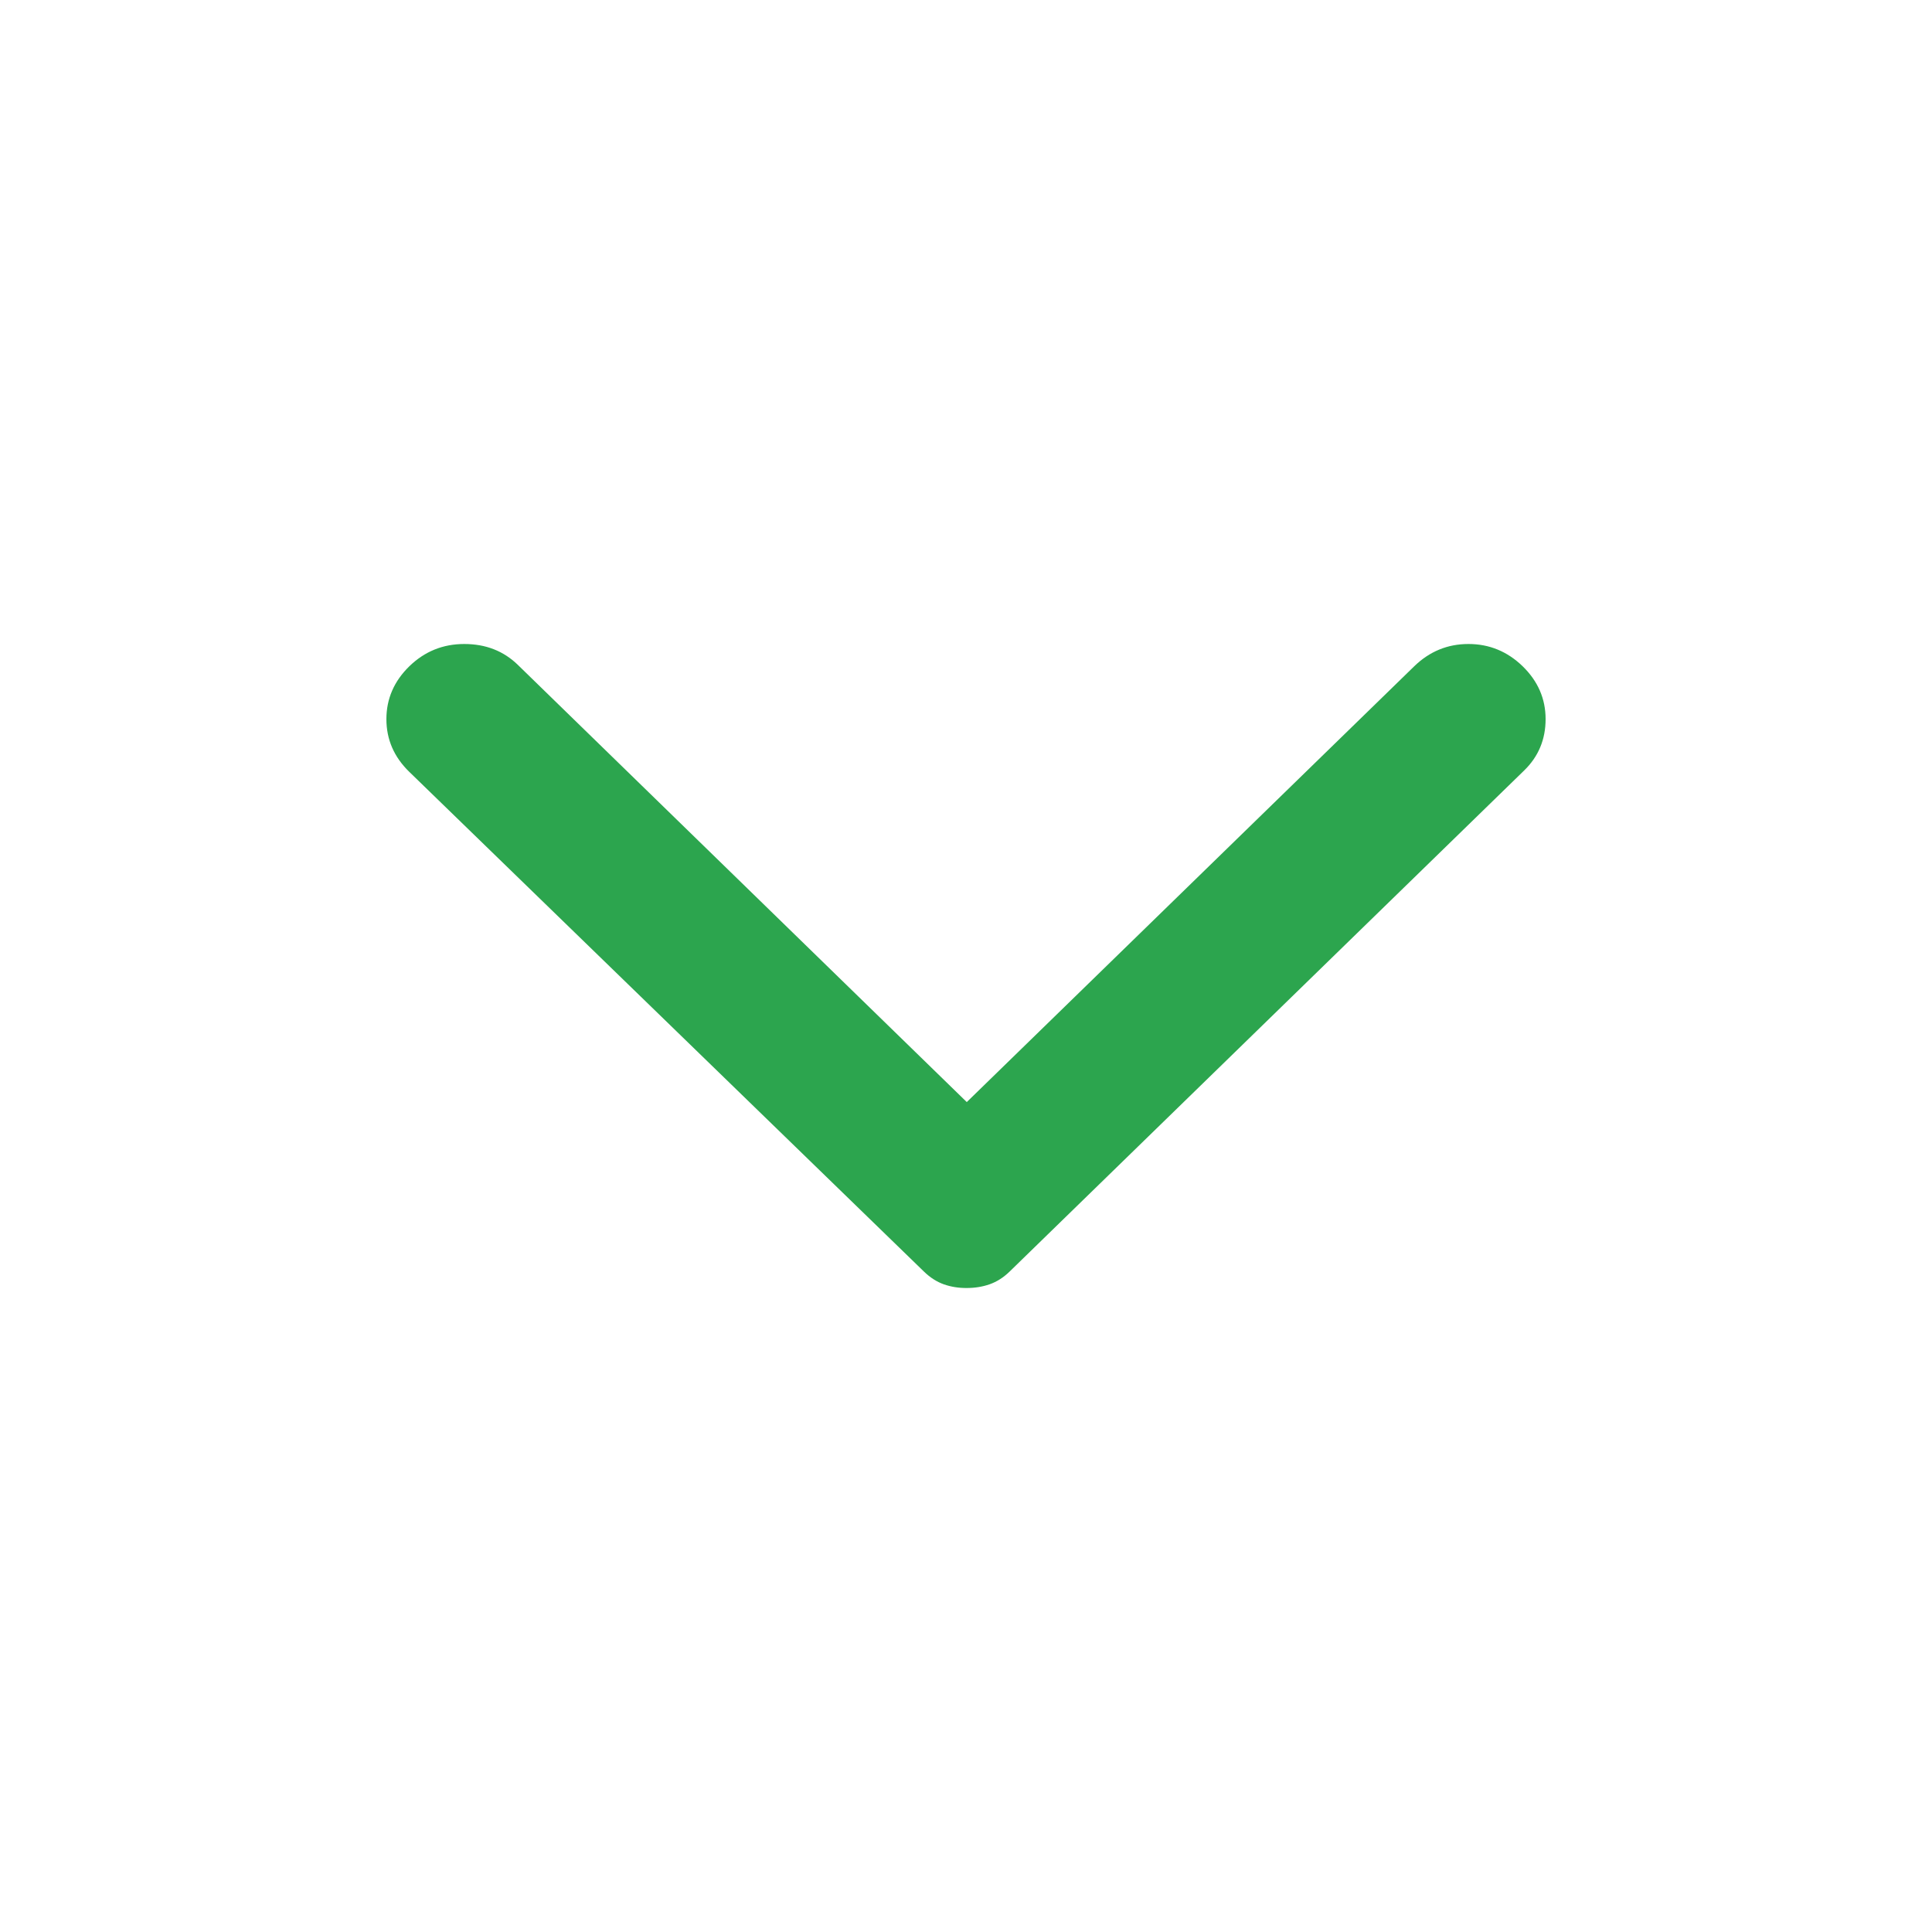 <svg width="30" height="30" viewBox="0 0 30 30" fill="none" xmlns="http://www.w3.org/2000/svg">
<path d="M23.644 10.346C23.407 10.116 23.126 10 22.802 10C22.477 10 22.197 10.116 21.96 10.346L15.012 17.113L8.04 10.323C7.818 10.108 7.542 10 7.209 10C6.877 10 6.593 10.116 6.356 10.346C6.119 10.577 6 10.851 6 11.167C6 11.483 6.119 11.756 6.356 11.986L14.348 19.746C14.443 19.838 14.546 19.904 14.656 19.943C14.767 19.982 14.885 20.001 15.012 20C15.138 20 15.257 19.981 15.368 19.942C15.478 19.903 15.581 19.838 15.676 19.746L23.668 11.963C23.889 11.748 24 11.482 24 11.166C24 10.85 23.881 10.577 23.644 10.346Z" fill="#2CA54E"/>
</svg>
